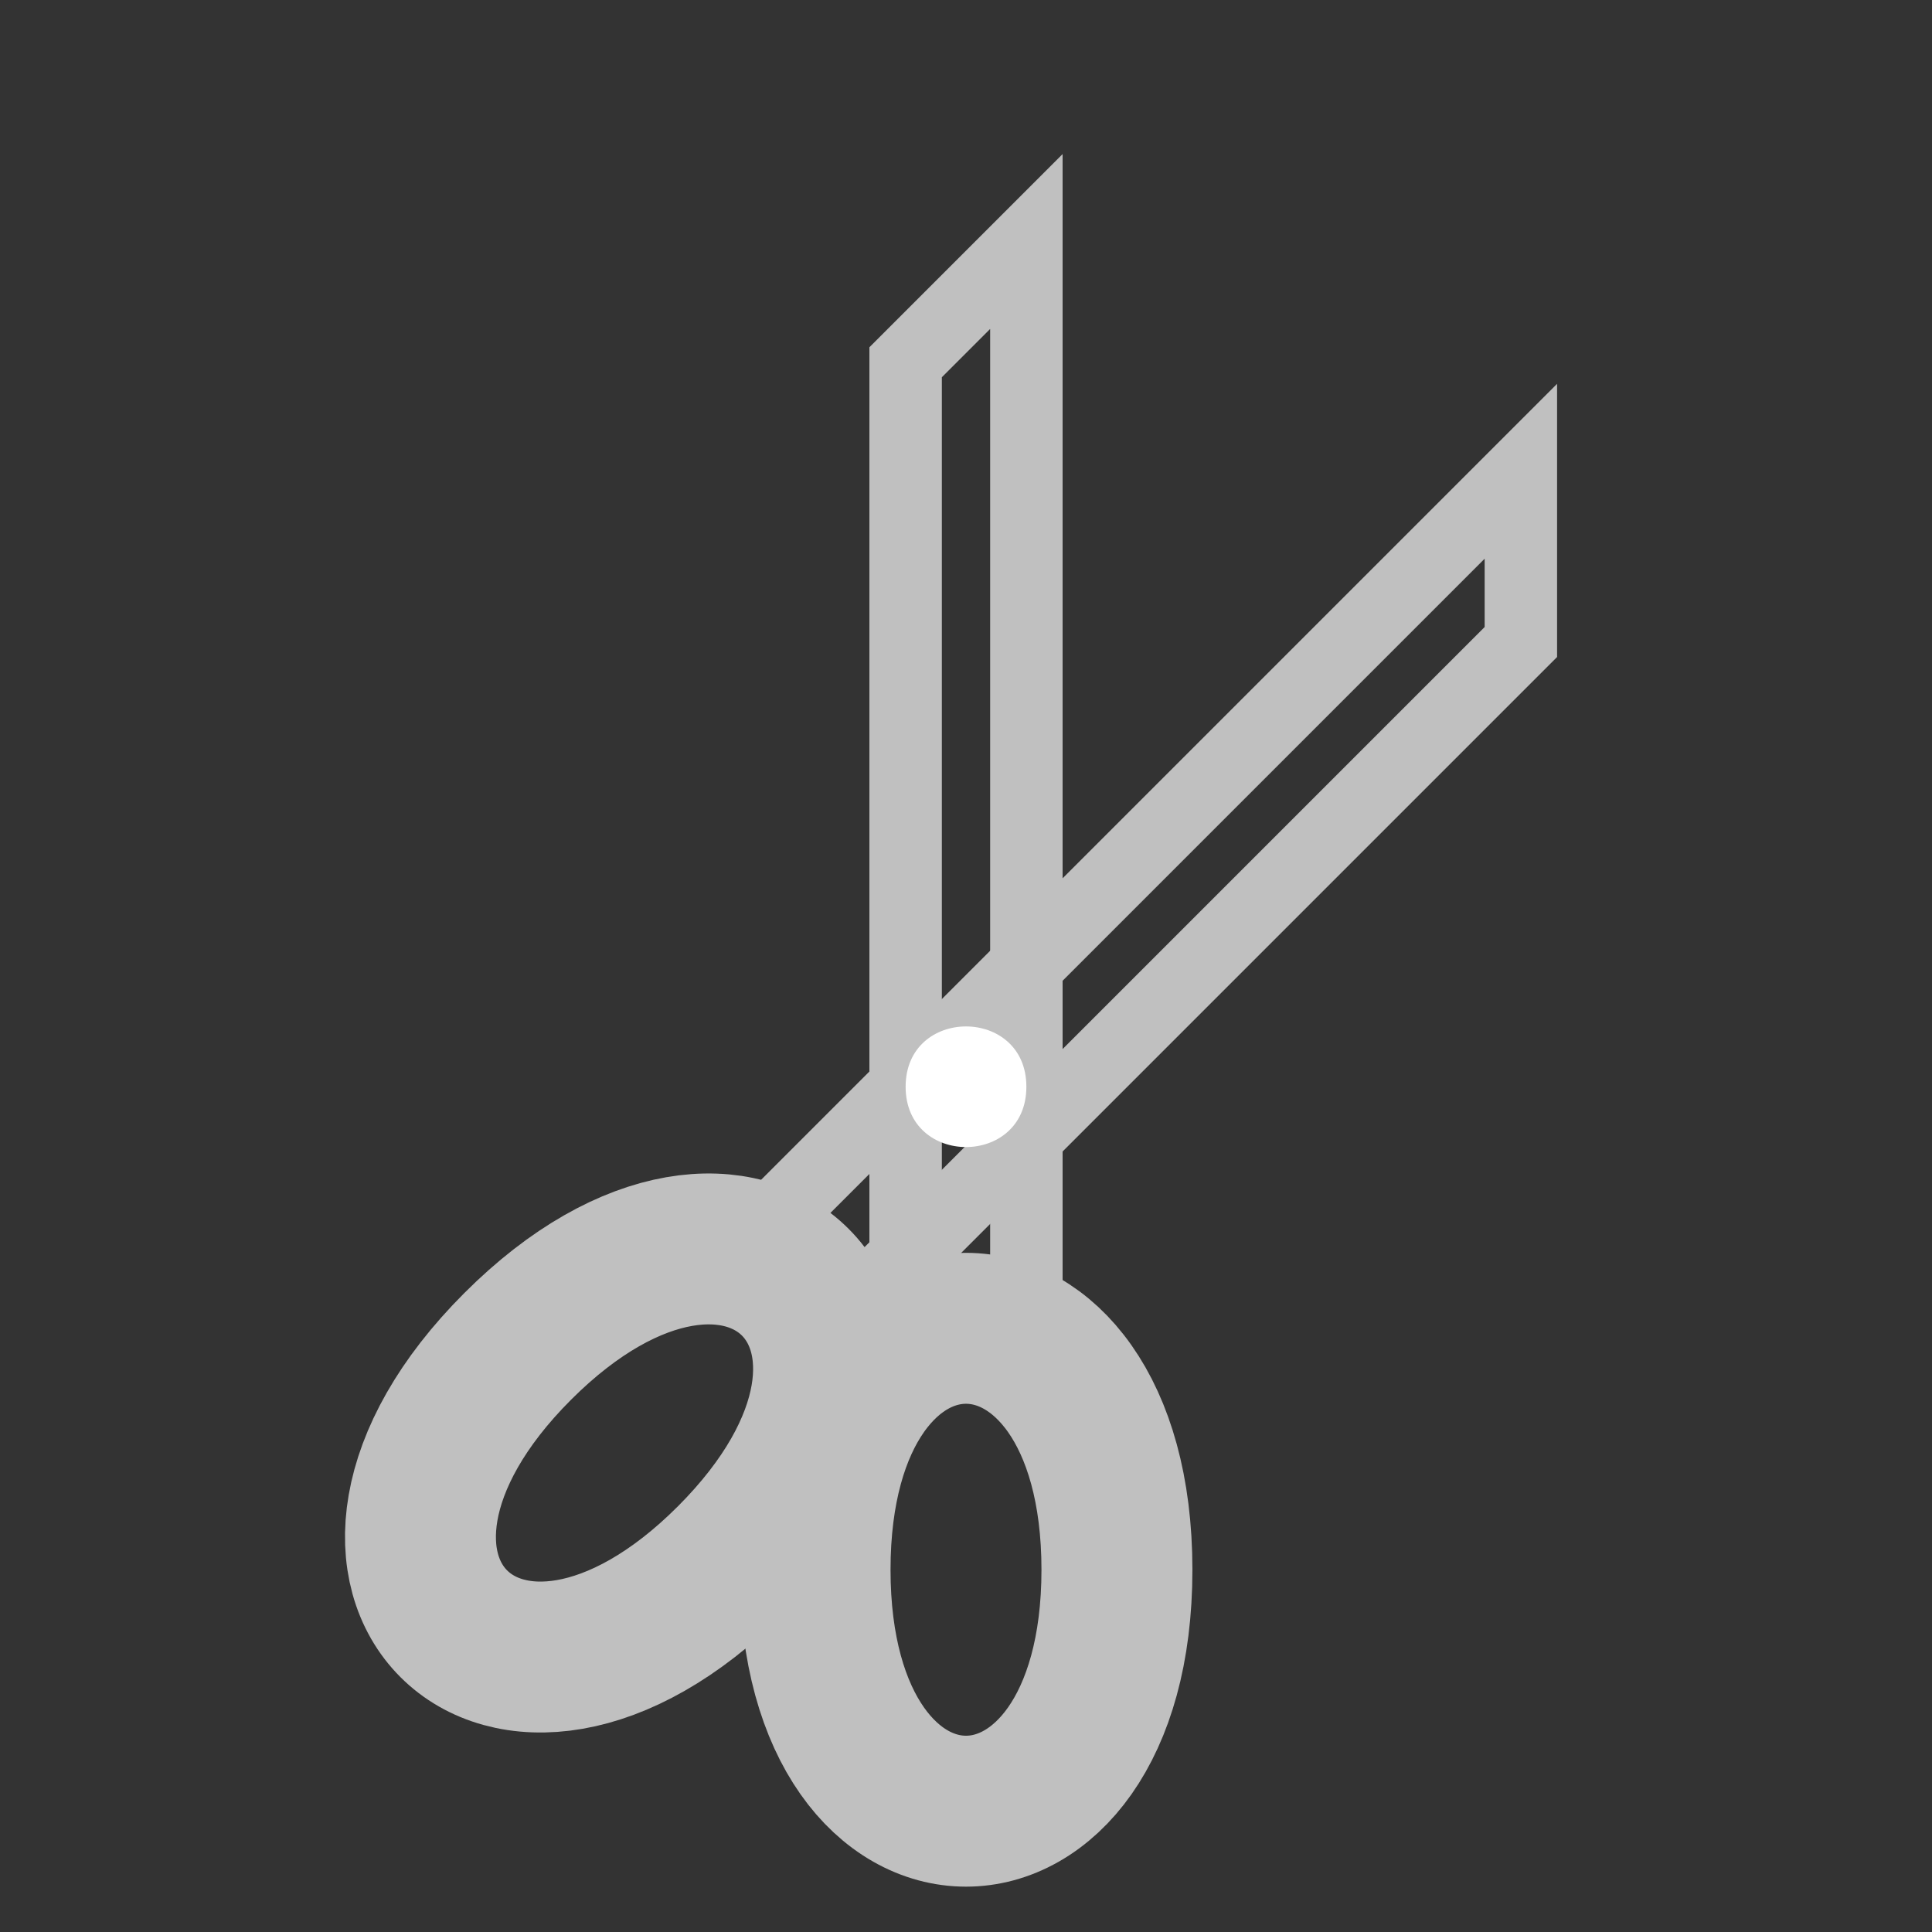 <?xml version="1.0" encoding="UTF-8"?>
<svg xmlns="http://www.w3.org/2000/svg" xmlns:xlink="http://www.w3.org/1999/xlink" width="32pt" height="32pt" viewBox="0 0 32 32" version="1.1">
<rect x="0" y="0" width="32" height="32" fill="#333333" stroke="none"/>
<g id="surface7974">
<path style="fill:none;stroke-width:2.5;stroke-linecap:butt;stroke-linejoin:miter;stroke:rgb(75.294%,75.294%,75.294%);stroke-opacity:1;stroke-miterlimit:10;" d="M 18.5 26 C 18.5 31.332 13.5 31.332 13.5 26 C 13.5 20.668 18.5 20.668 18.5 26 Z M 18.5 26 "/>
<path style="fill:none;stroke-width:2.5;stroke-linecap:butt;stroke-linejoin:miter;stroke:rgb(75.294%,75.294%,75.294%);stroke-opacity:1;stroke-miterlimit:10;" d="M 19.5 26.002 C 19.5 31.333 14.5 31.333 14.5 26.002 C 14.5 20.665 19.5 20.665 19.5 26.002 Z M 19.5 26.002 " transform="matrix(0.707,0.707,-0.707,0.707,16.707,-6.335)"/>
<path style="fill:none;stroke-width:1.2;stroke-linecap:butt;stroke-linejoin:miter;stroke:rgb(75.294%,75.294%,75.294%);stroke-opacity:1;stroke-miterlimit:10;" d="M 16 21.999 L 16 4.001 L 18 6.001 L 18 21.999 " transform="matrix(0.707,0.707,-0.707,0.707,16.707,-6.335)"/>
<path style="fill:none;stroke-width:1.2;stroke-linecap:butt;stroke-linejoin:miter;stroke:rgb(75.294%,75.294%,75.294%);stroke-opacity:1;stroke-miterlimit:10;" d="M 15 22 L 15 6 L 17 4 L 17 22 "/>
<path style=" stroke:none;fill-rule:evenodd;fill:rgb(100%,100%,100%);fill-opacity:1;" d="M 17 18 C 17 19.332 15 19.332 15 18 C 15 16.668 17 16.668 17 18 Z M 17 18 "/>
</g>
</svg>
